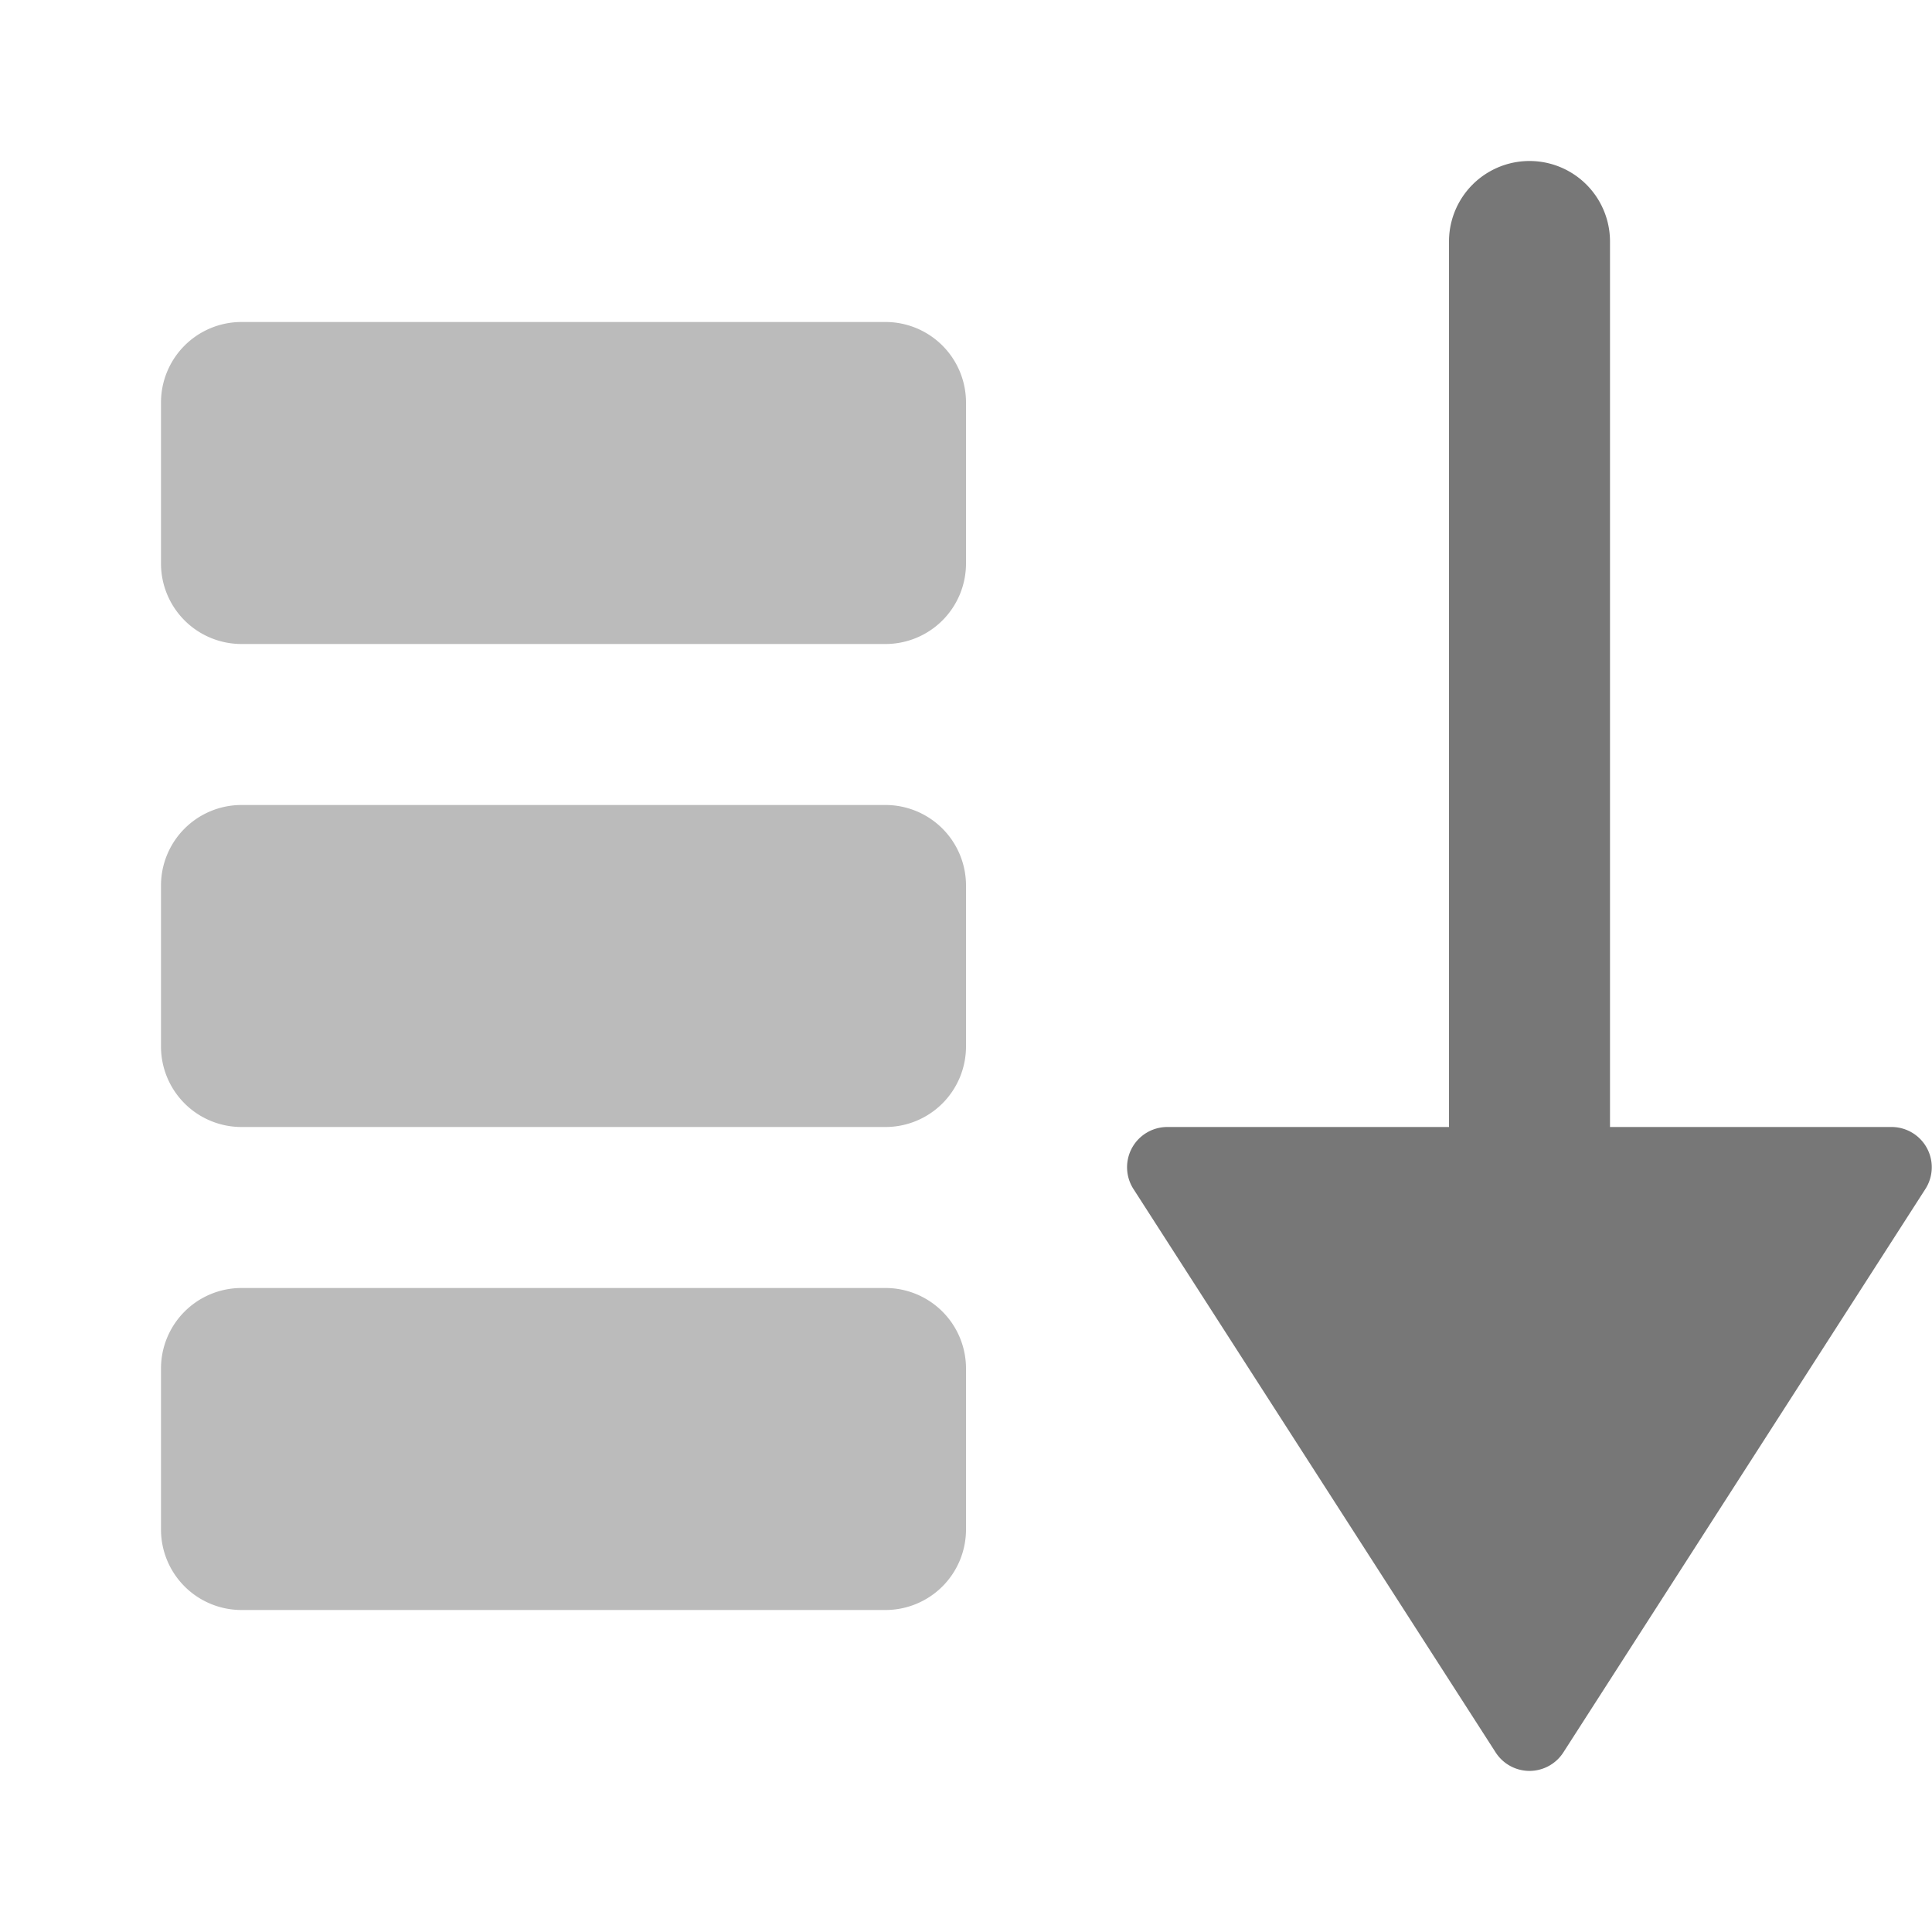 <svg xmlns="http://www.w3.org/2000/svg" width="12" height="12" viewBox="0 0 12 12">
  <title>
    MenuSorts
  </title>
  <g fill="none" fill-rule="evenodd">
    <rect width="12" height="12" rx="2"/>
    <path fill="#BBBBBB" d="M1.5 2h4a.5.5 0 0 1 .5.5v1a.5.5 0 0 1-.5.5h-4a.5.5 0 0 1-.5-.5v-1a.5.5 0 0 1 .5-.5zm0 3h4a.5.5 0 0 1 .5.5v1a.5.5 0 0 1-.5.5h-4a.5.5 0 0 1-.5-.5v-1a.5.5 0 0 1 .5-.5zm0 3h4a.5.5 0 0 1 .5.5v1a.5.5 0 0 1-.5.5h-4a.5.5 0 0 1-.5-.5v-1a.5.5 0 0 1 .5-.5z"/>
    <path fill="#777777" d="M10 7h1.749a.25.25 0 0 1 .21.385l-2.249 3.5a.25.25 0 0 1-.42 0l-2.25-3.5A.25.25 0 0 1 7.252 7H9V1.5a.5.5 0 0 1 1 0V7z"/>
  </g>
</svg>
